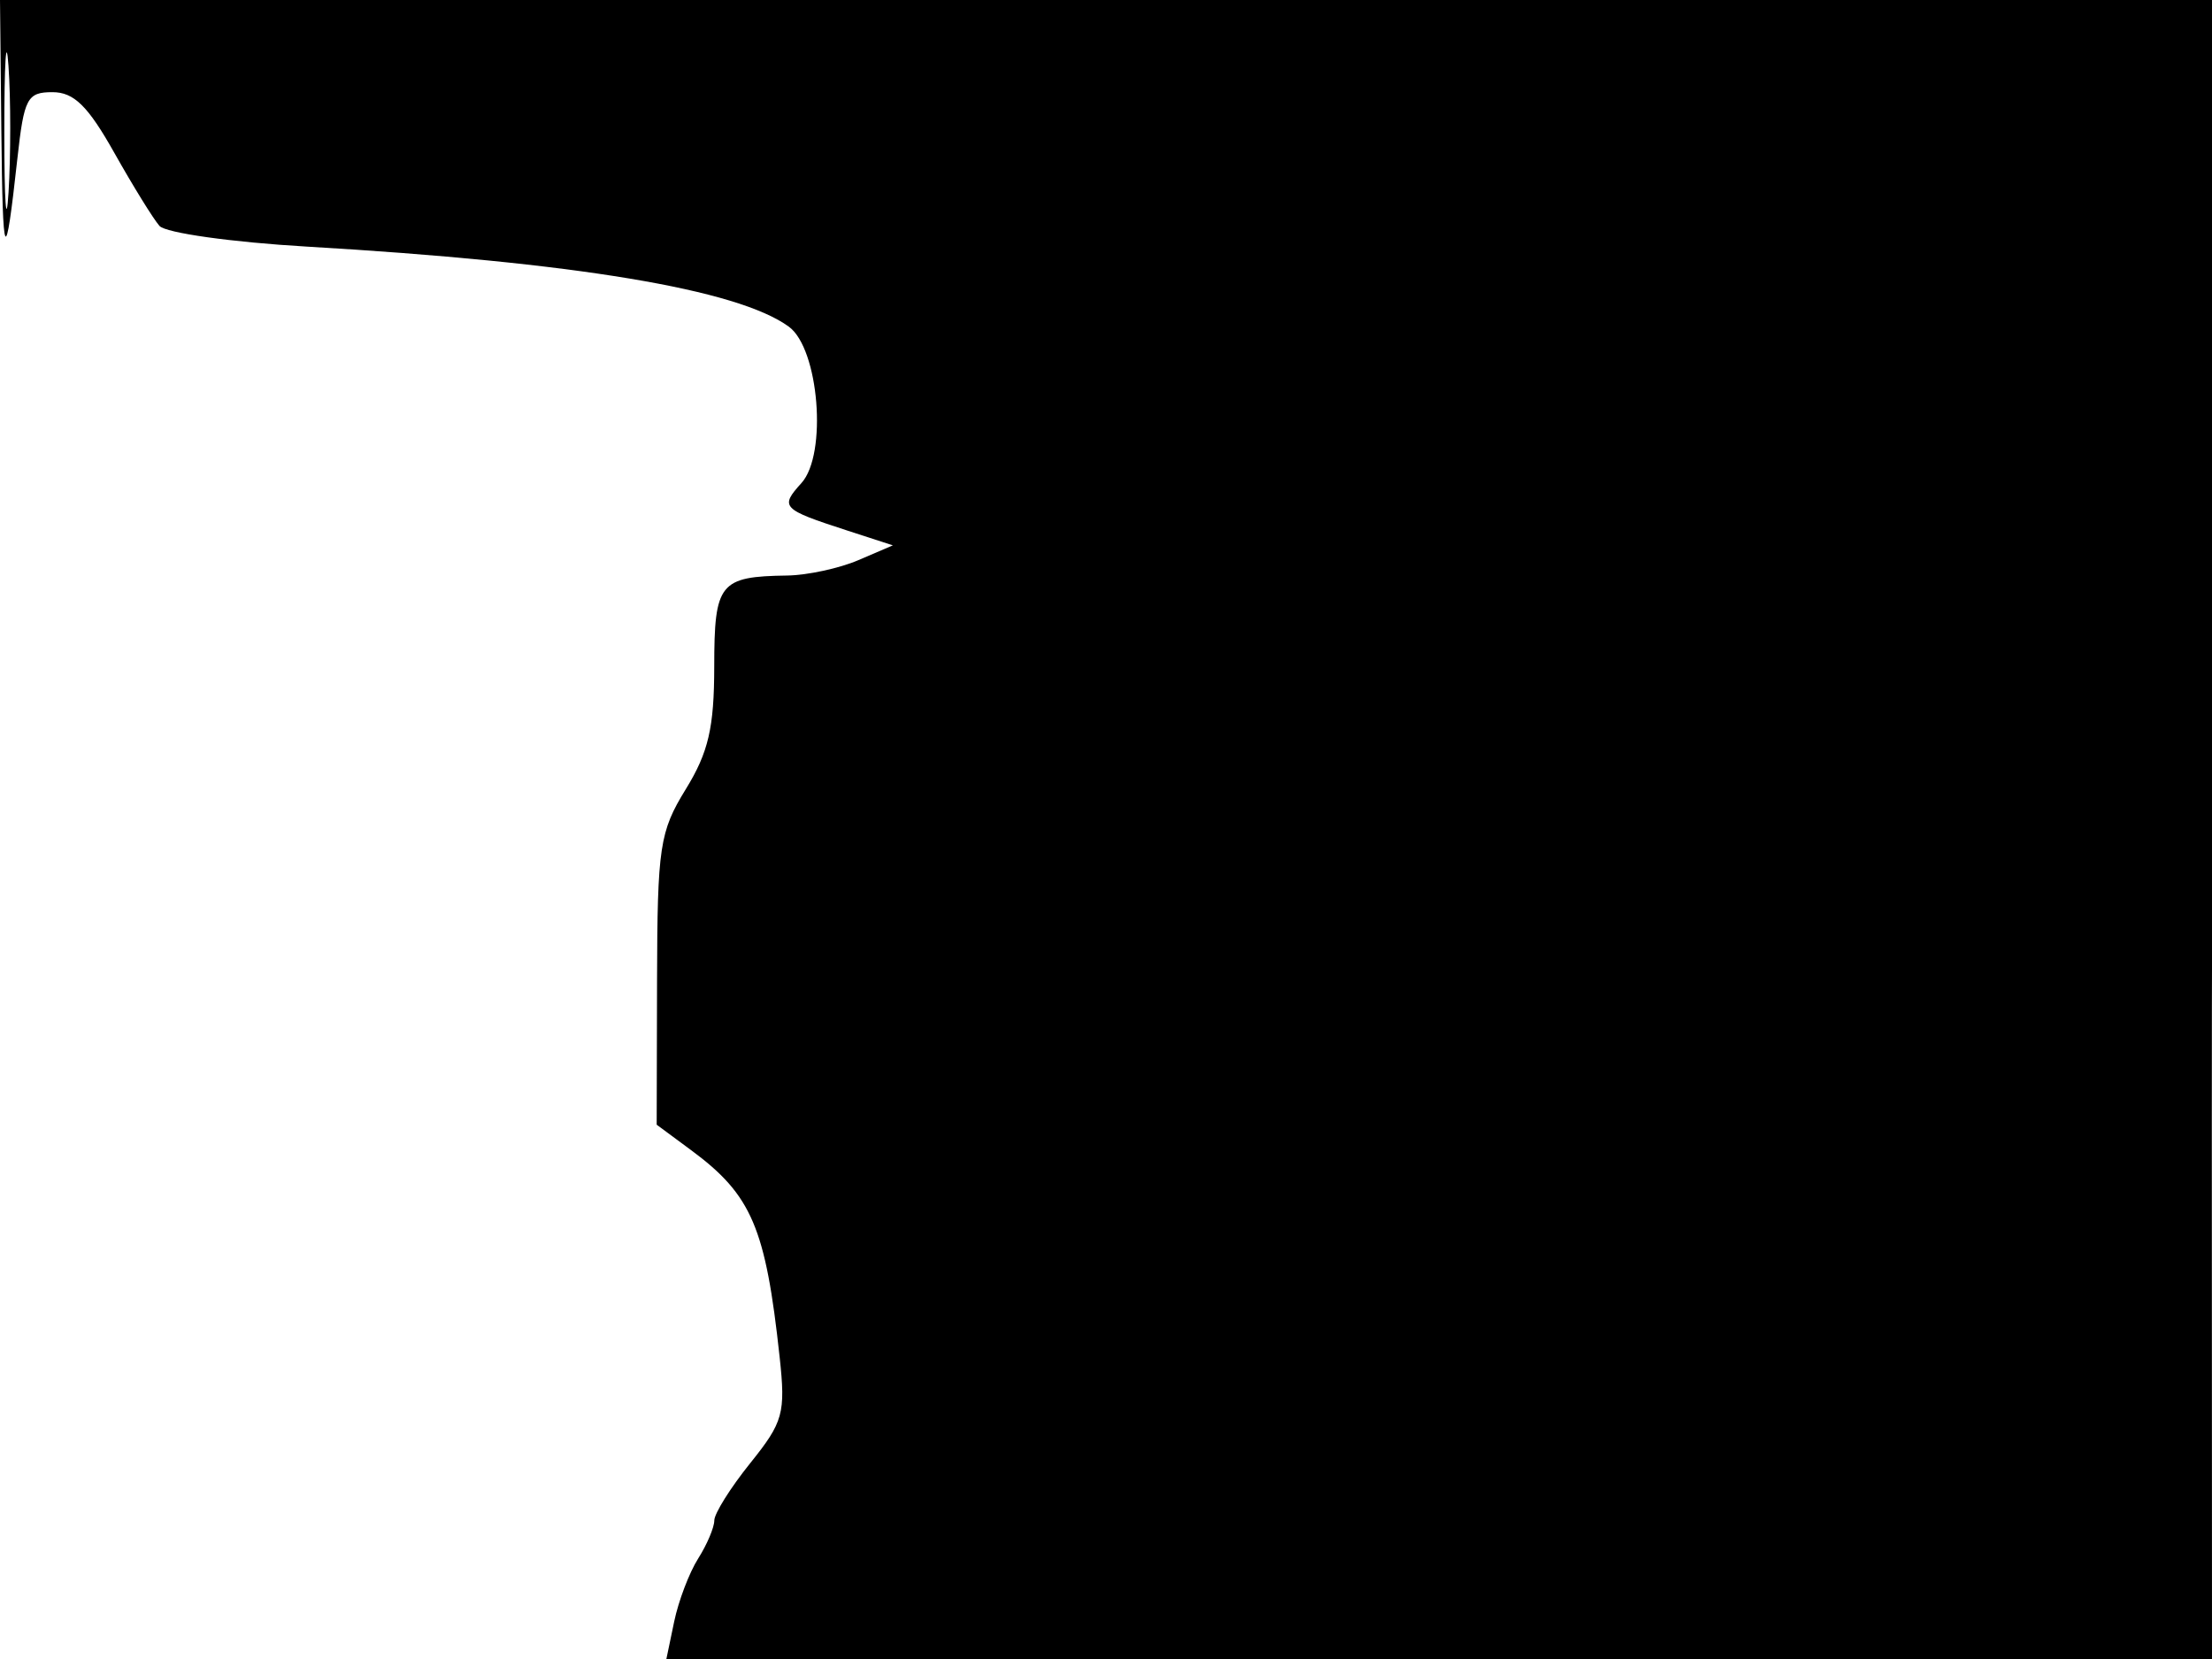 <svg xmlns="http://www.w3.org/2000/svg" width="192" height="144" viewBox="0 0 192 144" version="1.1">
	<path d="M 0.116 11.250 C 0.237 22.969, 0.452 23.355, 1.510 13.750 C 2.087 8.517, 2.361 8, 4.552 8 C 6.415 8, 7.628 9.188, 9.914 13.250 C 11.539 16.138, 13.306 18.999, 13.841 19.608 C 14.377 20.219, 20.132 21.027, 26.657 21.407 C 49.902 22.763, 64.036 25.112, 68.474 28.358 C 71.092 30.272, 71.828 39.428, 69.565 41.928 C 67.673 44.019, 67.847 44.200, 73.500 46.037 L 77.500 47.336 74.500 48.623 C 72.850 49.331, 70.074 49.930, 68.332 49.955 C 62.453 50.039, 62 50.603, 61.995 57.857 C 61.991 63.162, 61.493 65.306, 59.526 68.500 C 57.257 72.185, 57.060 73.490, 57.031 85.062 L 57 97.624 59.993 99.837 C 65.247 103.721, 66.459 106.556, 67.673 117.805 C 68.199 122.669, 67.987 123.433, 65.123 126.996 C 63.405 129.134, 62 131.375, 62 131.977 C 62 132.578, 61.369 134.067, 60.598 135.285 C 59.827 136.503, 58.891 138.963, 58.519 140.750 L 57.841 144 124.921 144 L 192 144 191.984 97.250 C 191.975 71.537, 192.204 39.138, 192.493 25.250 L 193.019 0 96.510 0 L 0 0 0.116 11.250 M 0.374 11.500 C 0.376 17.550, 0.541 19.896, 0.740 16.713 C 0.939 13.531, 0.937 8.581, 0.736 5.713 C 0.535 2.846, 0.372 5.450, 0.374 11.500" stroke="none" fill="black" fill-rule="evenodd"/>
</svg>